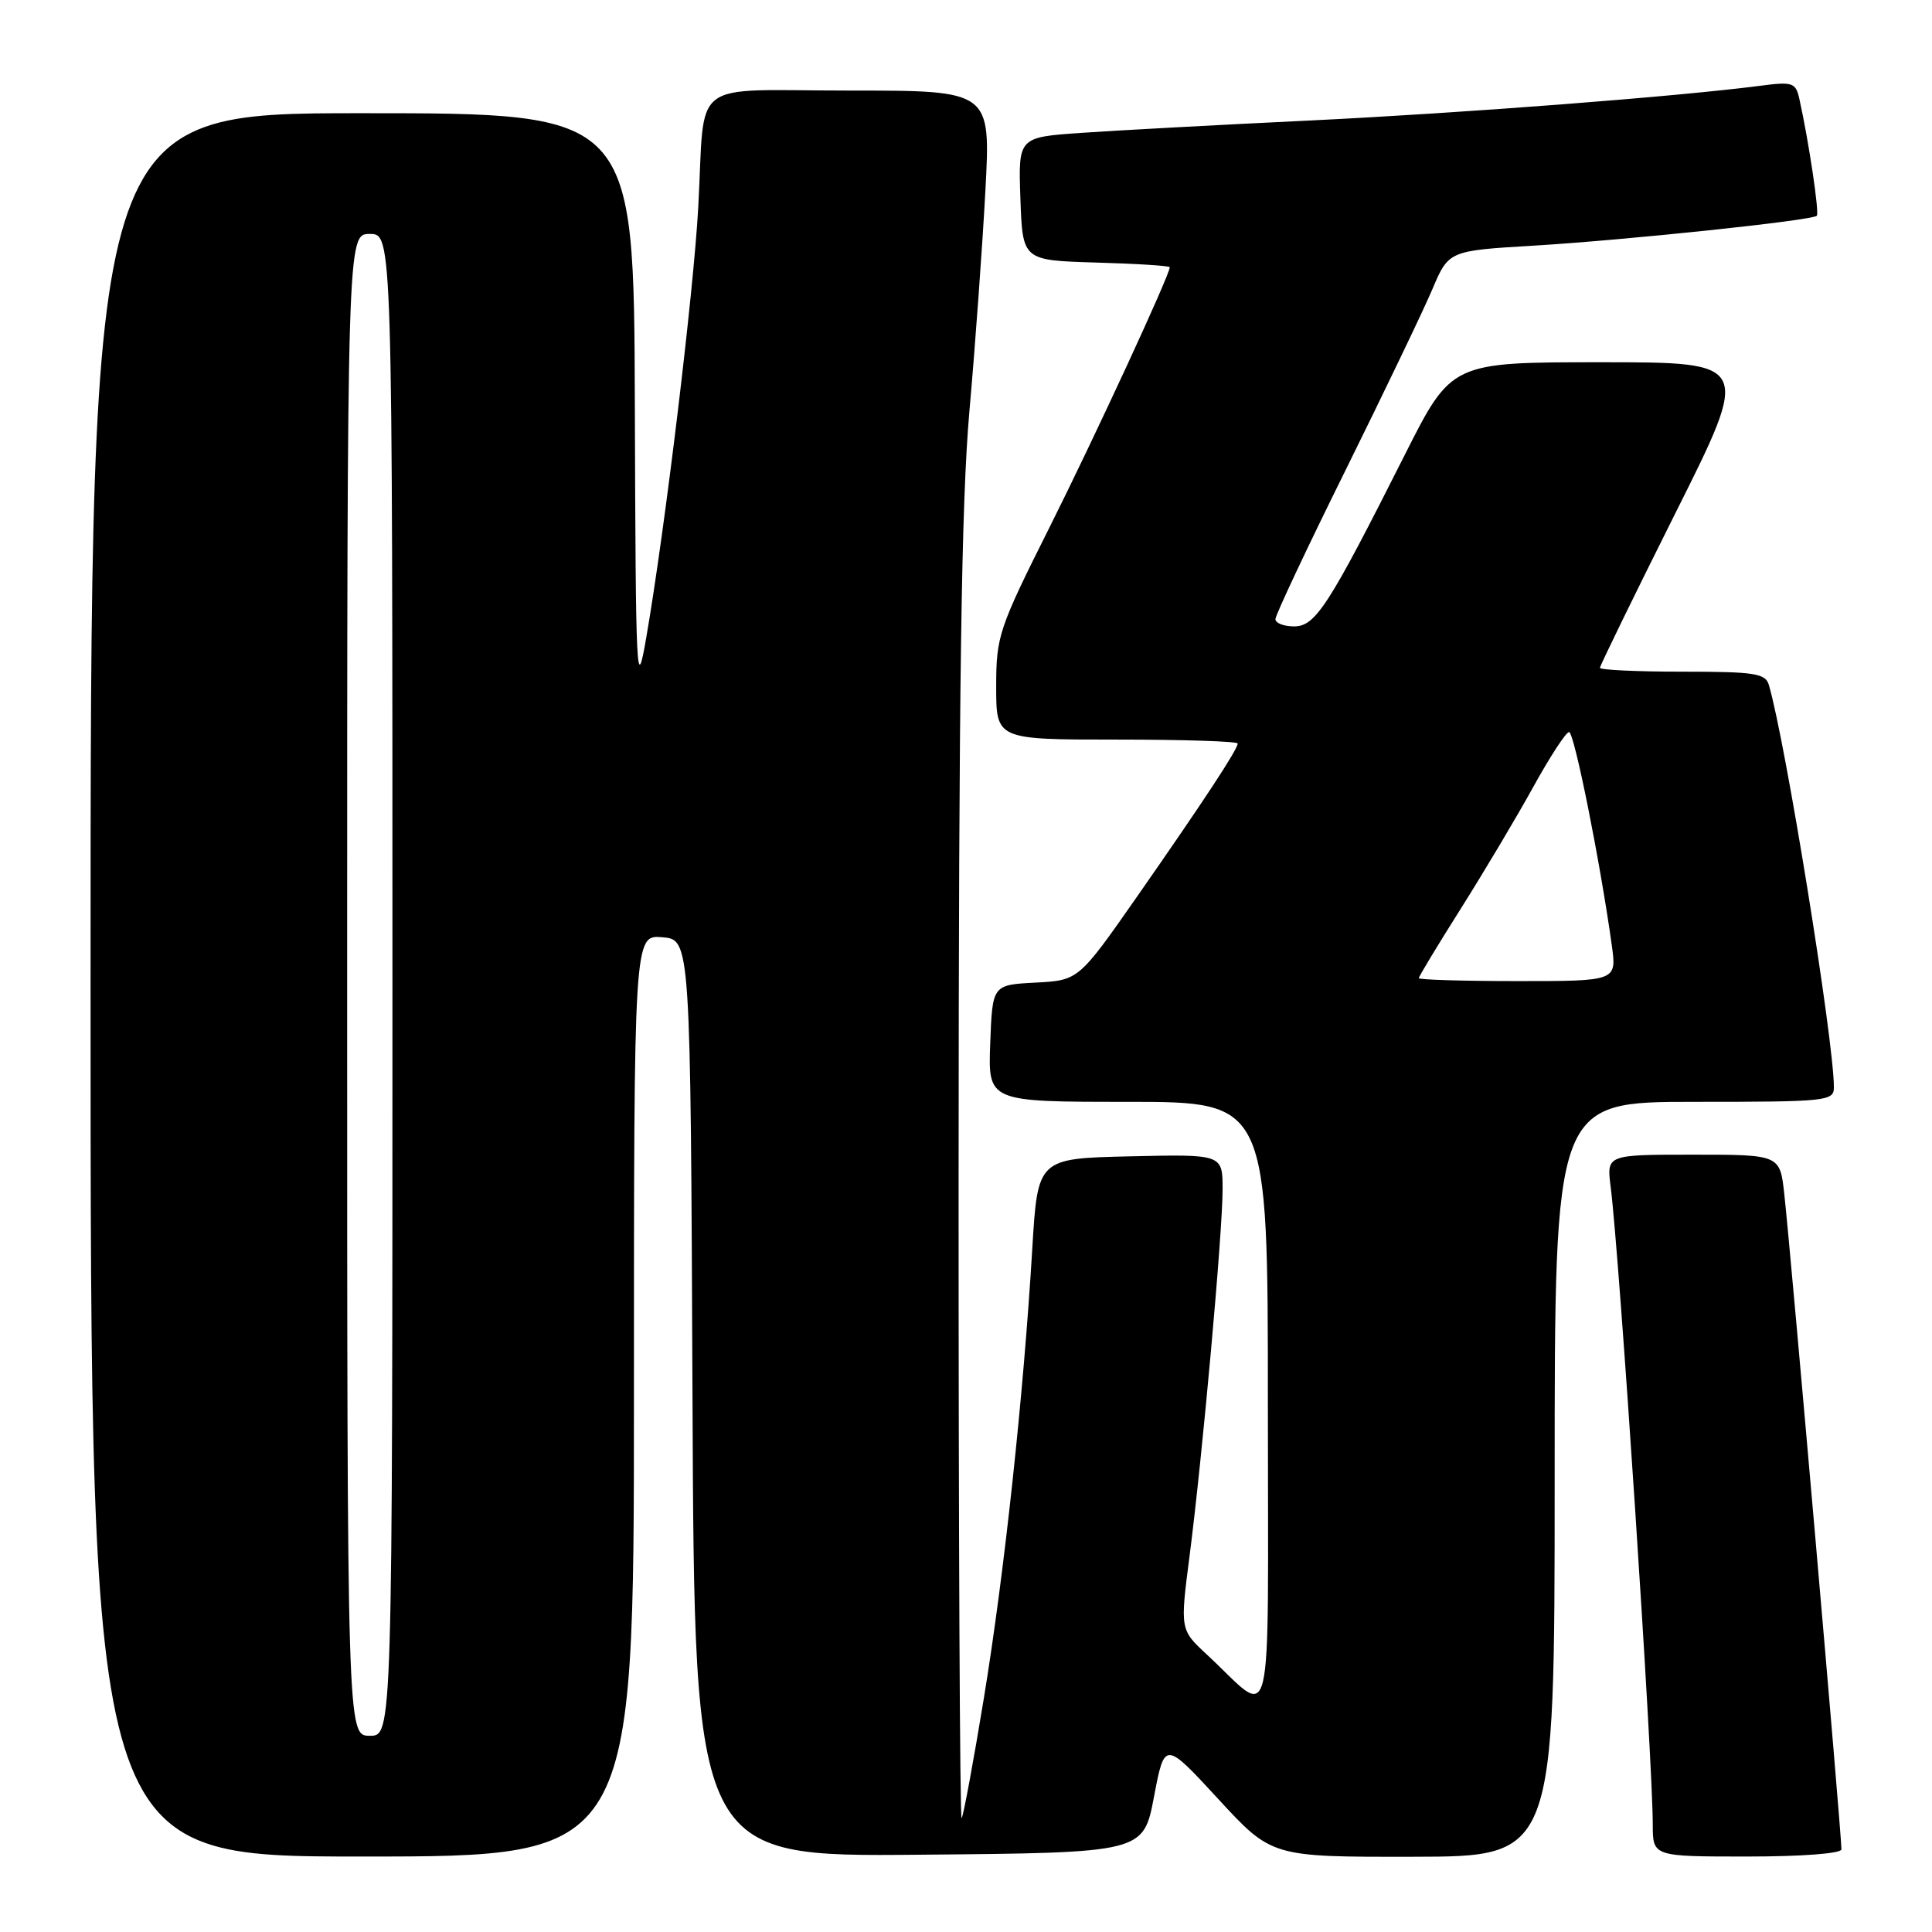 <?xml version="1.0" encoding="UTF-8" standalone="no"?>
<!DOCTYPE svg PUBLIC "-//W3C//DTD SVG 1.1//EN" "http://www.w3.org/Graphics/SVG/1.1/DTD/svg11.dtd" >
<svg xmlns="http://www.w3.org/2000/svg" xmlns:xlink="http://www.w3.org/1999/xlink" version="1.1" viewBox="0 0 256 256">
 <g >
 <path fill="currentColor"
d=" M 84.00 184.94 C 84.00 123.88 84.00 123.88 87.75 124.19 C 91.50 124.50 91.50 124.50 91.76 185.26 C 92.02 246.03 92.02 246.03 121.76 245.76 C 151.50 245.50 151.50 245.50 152.91 238.08 C 154.32 230.67 154.32 230.67 161.41 238.36 C 168.50 246.06 168.50 246.06 187.25 246.03 C 206.00 246.00 206.00 246.00 206.00 196.00 C 206.00 146.00 206.00 146.00 224.50 146.00 C 242.17 146.00 243.00 145.91 243.00 144.05 C 243.00 137.91 236.57 98.14 234.38 90.75 C 233.93 89.22 232.48 89.00 222.93 89.00 C 216.92 89.00 212.00 88.77 212.00 88.49 C 212.00 88.21 216.50 78.99 222.00 67.99 C 232.01 48.00 232.01 48.00 212.17 48.00 C 192.33 48.00 192.33 48.00 186.15 60.25 C 176.04 80.32 174.31 83.00 171.48 83.00 C 170.12 83.00 169.00 82.57 169.00 82.04 C 169.00 81.51 173.18 72.62 178.30 62.29 C 183.41 51.95 188.58 41.19 189.78 38.36 C 191.96 33.22 191.96 33.22 203.23 32.55 C 215.49 31.81 240.12 29.22 240.74 28.59 C 241.09 28.24 239.68 18.75 238.43 13.13 C 237.94 10.93 237.56 10.80 233.20 11.37 C 222.17 12.80 193.92 14.98 173.50 15.97 C 161.40 16.55 147.77 17.29 143.21 17.61 C 134.92 18.19 134.92 18.19 135.21 26.34 C 135.50 34.50 135.50 34.50 145.25 34.79 C 150.61 34.94 155.00 35.22 155.00 35.41 C 155.00 36.42 145.10 57.83 139.03 69.95 C 132.33 83.32 132.00 84.30 132.00 90.99 C 132.00 98.00 132.00 98.00 148.00 98.00 C 156.80 98.00 164.00 98.23 164.00 98.52 C 164.00 99.30 159.50 106.14 150.74 118.70 C 142.92 129.90 142.92 129.90 137.21 130.20 C 131.50 130.50 131.50 130.50 131.21 138.25 C 130.92 146.00 130.92 146.00 149.46 146.00 C 168.00 146.00 168.00 146.00 168.00 186.15 C 168.00 231.44 168.94 227.61 159.93 219.25 C 156.36 215.94 156.36 215.94 157.63 206.12 C 159.34 192.83 162.00 163.33 162.00 157.59 C 162.00 152.94 162.00 152.94 149.75 153.22 C 137.50 153.50 137.50 153.50 136.78 165.50 C 135.62 184.91 133.09 208.39 130.37 225.00 C 128.97 233.53 127.64 240.69 127.42 240.92 C 127.19 241.15 127.01 202.90 127.02 155.92 C 127.04 90.71 127.38 66.71 128.45 54.50 C 129.23 45.70 130.18 32.54 130.57 25.25 C 131.28 12.00 131.28 12.00 112.66 12.00 C 90.97 12.00 93.48 10.07 92.52 27.50 C 91.90 38.78 88.10 70.24 85.63 84.50 C 84.33 92.02 84.24 90.17 84.12 53.75 C 84.00 15.00 84.00 15.00 48.00 15.00 C 12.00 15.00 12.00 15.00 12.00 130.50 C 12.00 246.00 12.00 246.00 48.00 246.00 C 84.00 246.00 84.00 246.00 84.00 184.94 Z  M 244.00 245.05 C 244.00 242.90 237.33 166.37 236.43 158.25 C 235.86 153.00 235.86 153.00 224.37 153.00 C 212.88 153.00 212.88 153.00 213.42 157.25 C 214.59 166.46 218.99 233.05 219.00 241.75 C 219.00 246.00 219.00 246.00 231.50 246.00 C 238.73 246.00 244.00 245.60 244.00 245.05 Z  M 46.00 130.50 C 46.00 31.00 46.00 31.00 49.00 31.00 C 52.00 31.00 52.00 31.00 52.00 130.50 C 52.00 230.00 52.00 230.00 49.00 230.00 C 46.00 230.00 46.00 230.00 46.00 130.50 Z  M 188.00 129.61 C 188.00 129.39 190.51 125.23 193.59 120.36 C 196.66 115.49 200.98 108.24 203.18 104.25 C 205.38 100.26 207.51 97.00 207.91 97.00 C 208.59 97.00 212.03 114.16 213.57 125.25 C 214.23 130.00 214.23 130.00 201.11 130.00 C 193.90 130.00 188.00 129.82 188.00 129.61 Z "/>
</g>
</svg>